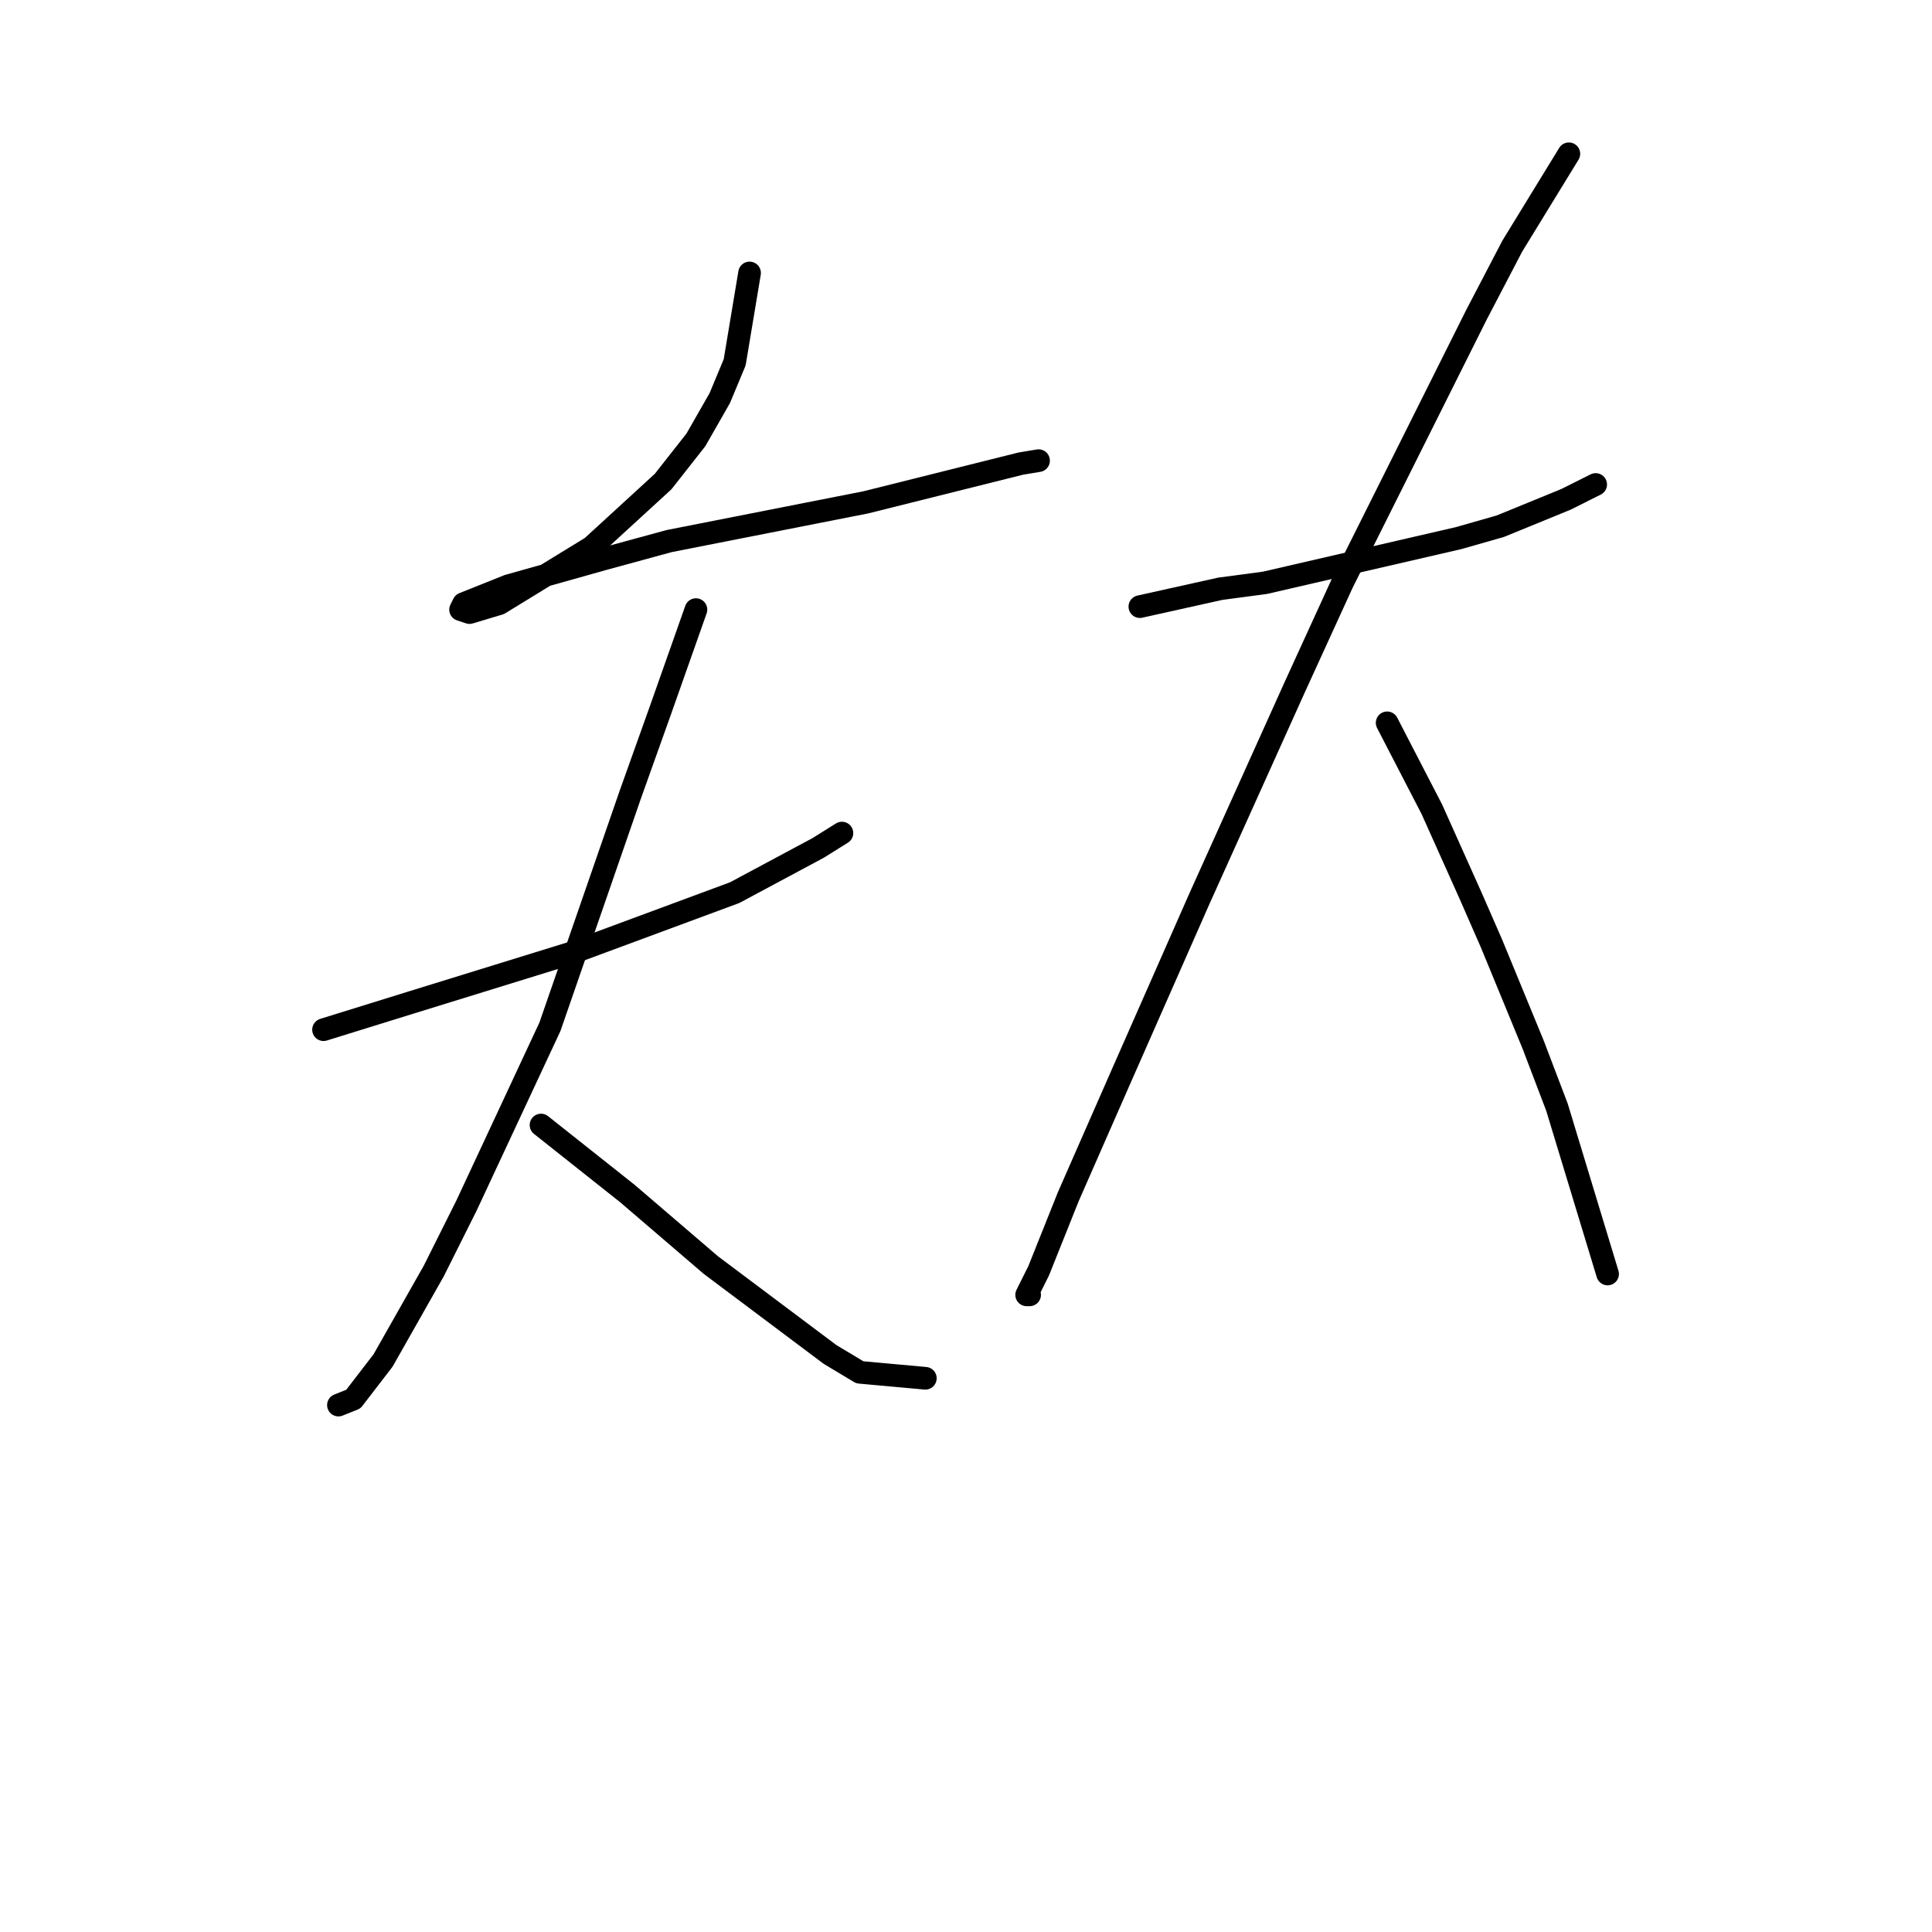 <?xml version="1.0" standalone="no"?>
    <svg width="256" height="256" xmlns="http://www.w3.org/2000/svg" version="1.1">
    <polyline stroke="black" stroke-width="3" stroke-linecap="round" fill="transparent" stroke-linejoin="round" points="99.322 36.168 97.348 48.011 95.374 52.748 92.216 58.275 87.874 63.802 78.399 72.487 66.161 79.987 62.213 81.172 61.029 80.777 61.424 79.987 67.345 77.619 79.978 74.066 88.663 71.697 114.718 66.565 127.351 63.407 135.246 61.433 137.615 61.038 137.615 61.038 " />
        <polyline stroke="black" stroke-width="3" stroke-linecap="round" fill="transparent" stroke-linejoin="round" points="42.87 136.44 54.318 132.887 76.03 126.176 97.348 118.28 108.402 112.359 111.56 110.385 111.56 110.385 " />
        <polyline stroke="black" stroke-width="3" stroke-linecap="round" fill="transparent" stroke-linejoin="round" points="92.216 80.777 87.479 94.199 83.531 105.253 72.872 136.045 61.819 159.731 57.476 168.416 50.765 180.259 46.817 185.391 44.843 186.181 44.843 186.181 " />
        <polyline stroke="black" stroke-width="3" stroke-linecap="round" fill="transparent" stroke-linejoin="round" points="71.688 149.072 83.136 158.152 88.663 162.889 94.19 167.627 109.981 179.47 113.929 181.839 122.614 182.628 122.614 182.628 " />
        <polyline stroke="black" stroke-width="3" stroke-linecap="round" fill="transparent" stroke-linejoin="round" points="151.037 80.382 161.696 78.013 167.618 77.224 193.278 71.302 198.805 69.723 207.49 66.17 211.437 64.196 211.437 64.196 " />
        <polyline stroke="black" stroke-width="3" stroke-linecap="round" fill="transparent" stroke-linejoin="round" points="207.884 20.377 200.384 32.615 195.646 41.694 177.882 77.224 171.565 91.041 158.933 119.07 148.669 142.361 141.563 158.547 137.615 168.416 136.036 171.574 136.431 171.574 136.431 171.574 " />
        <polyline stroke="black" stroke-width="3" stroke-linecap="round" fill="transparent" stroke-linejoin="round" points="183.803 95.778 189.725 107.227 194.857 118.675 197.62 124.991 203.147 138.414 206.305 146.704 213.016 168.811 213.016 168.811 " />
        </svg>